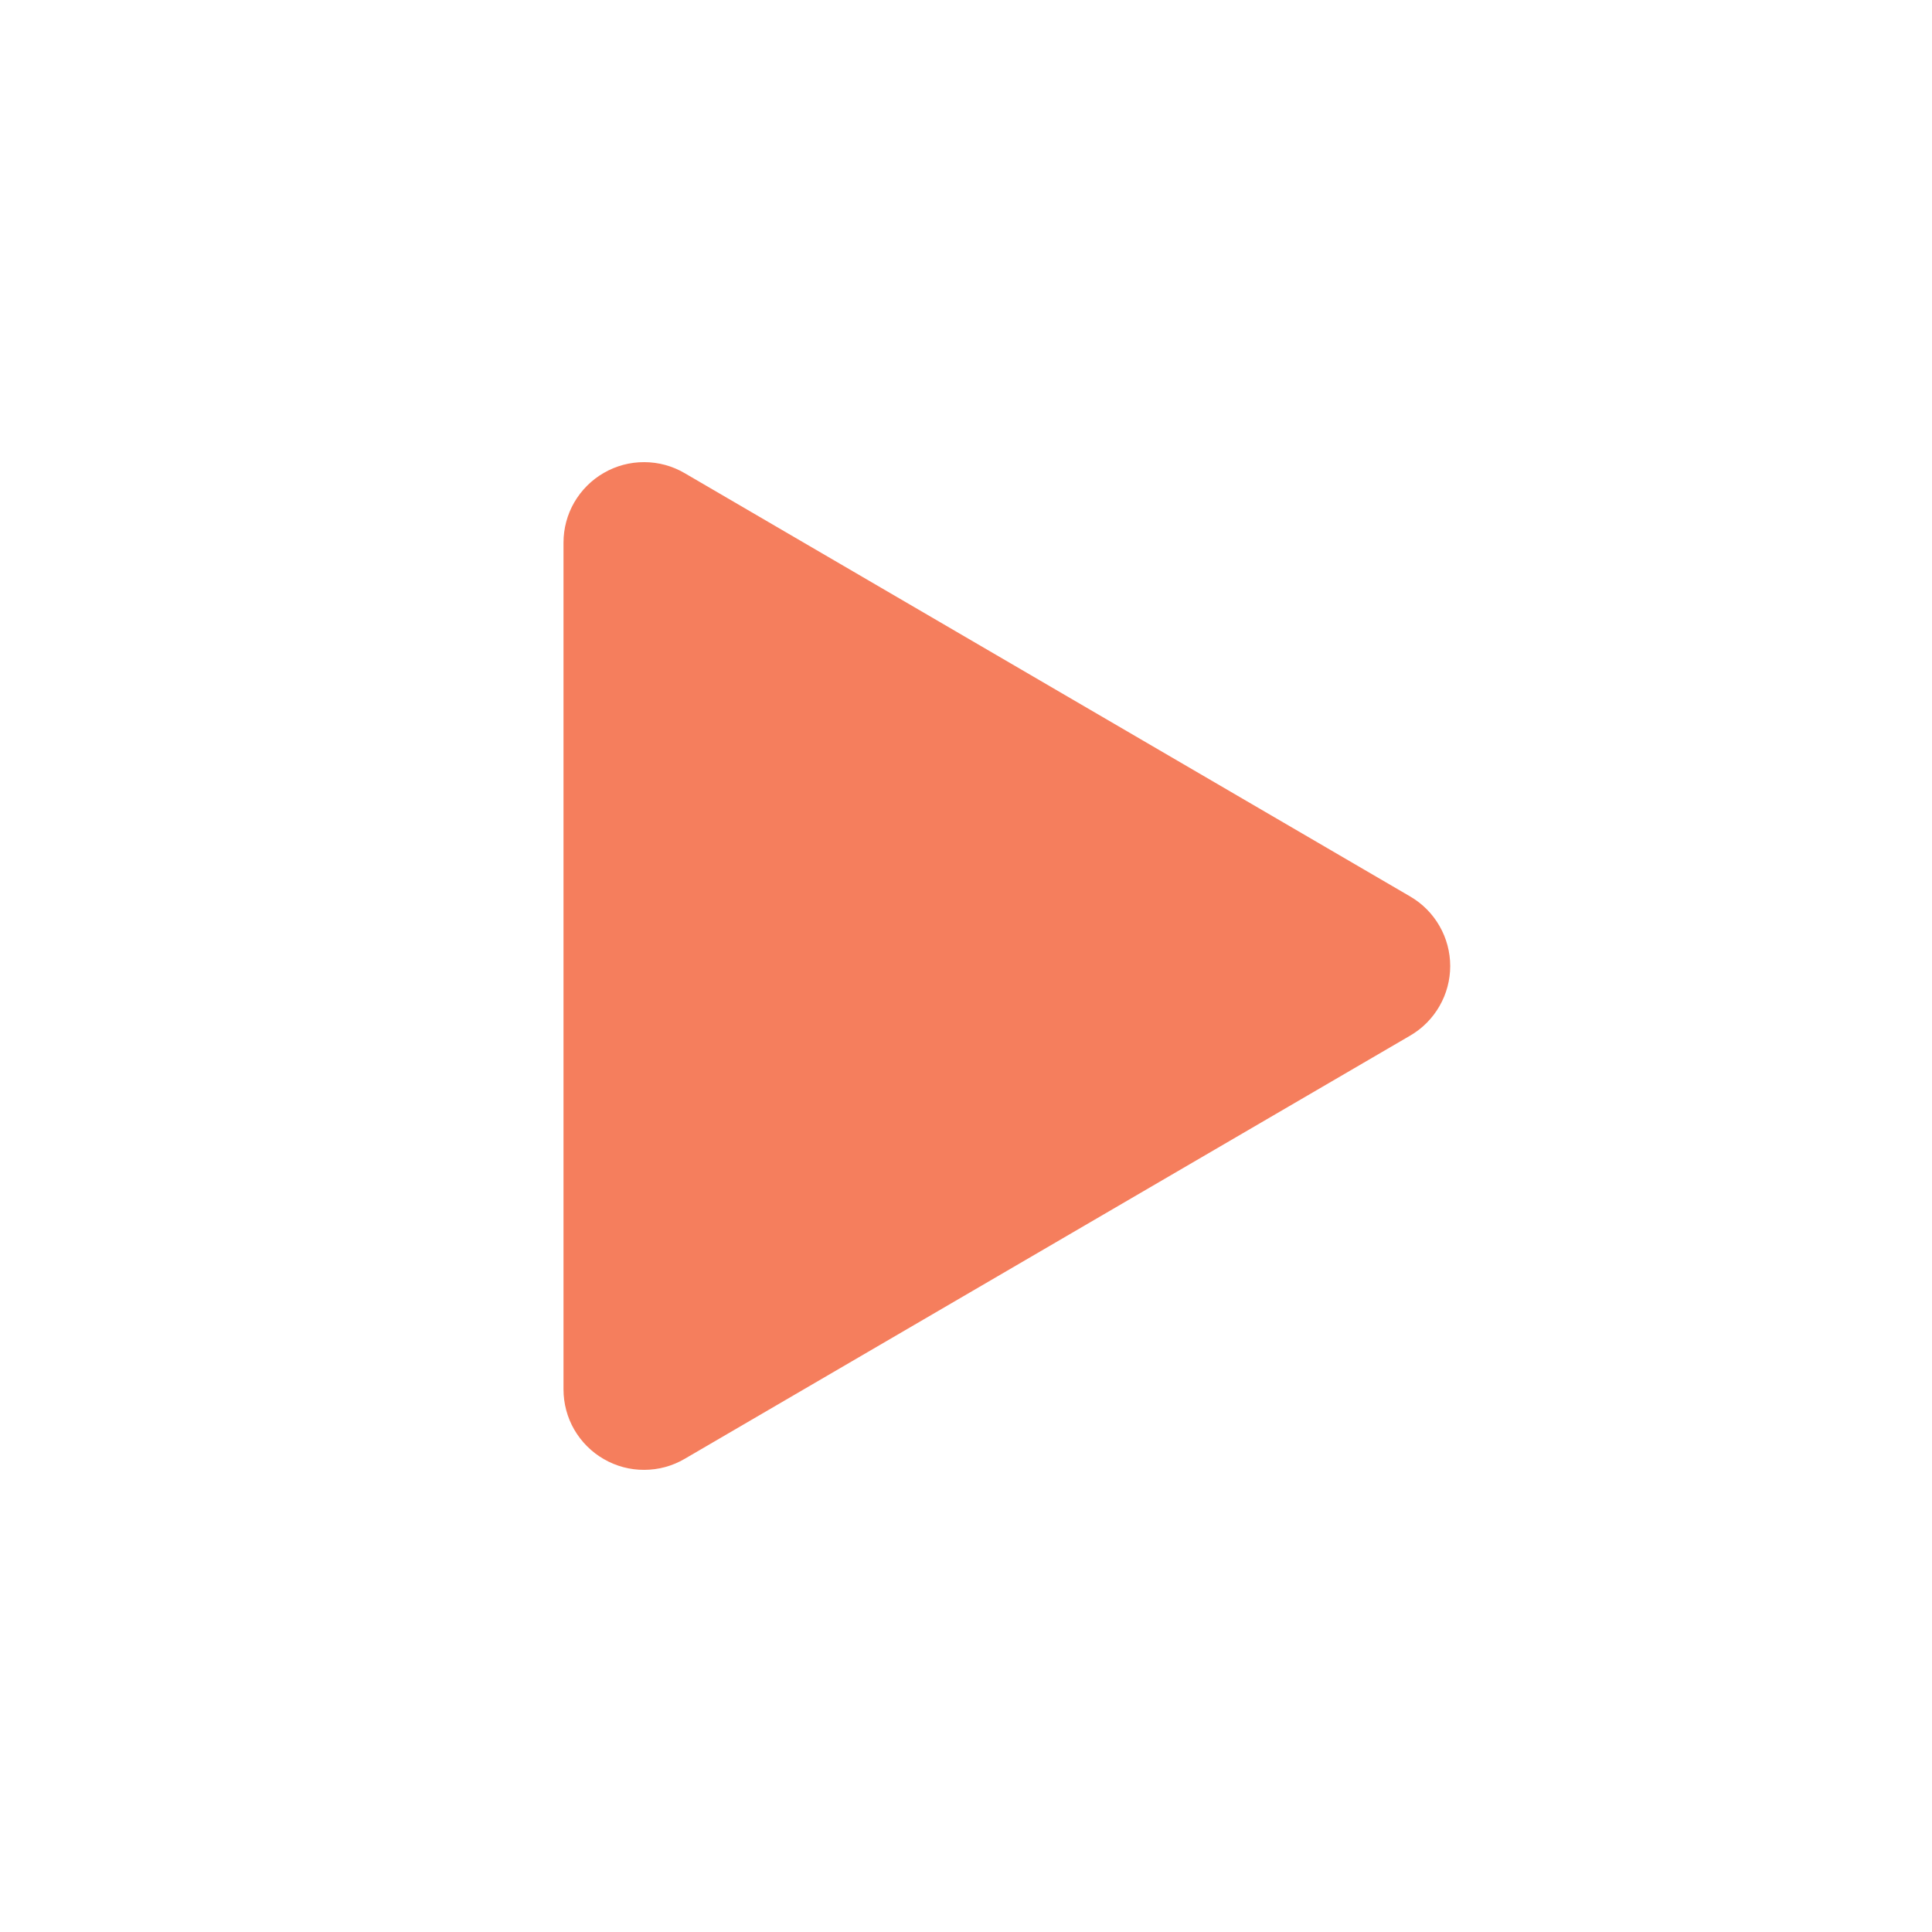 <svg width="24" height="24" viewBox="0 0 24 24" fill="none" xmlns="http://www.w3.org/2000/svg">
<path d="M7 17.259V6.741C7 6.565 7.046 6.392 7.134 6.24C7.223 6.088 7.349 5.961 7.502 5.874C7.654 5.786 7.827 5.74 8.003 5.741C8.179 5.741 8.352 5.788 8.504 5.877L17.519 11.137C17.67 11.225 17.795 11.351 17.882 11.503C17.969 11.654 18.015 11.826 18.015 12.001C18.015 12.175 17.969 12.347 17.882 12.498C17.795 12.65 17.67 12.776 17.519 12.864L8.504 18.123C8.352 18.212 8.179 18.259 8.003 18.259C7.827 18.26 7.654 18.214 7.502 18.126C7.349 18.039 7.223 17.912 7.134 17.76C7.046 17.608 7 17.435 7 17.259Z" fill="#F57E5D"/>
</svg>
